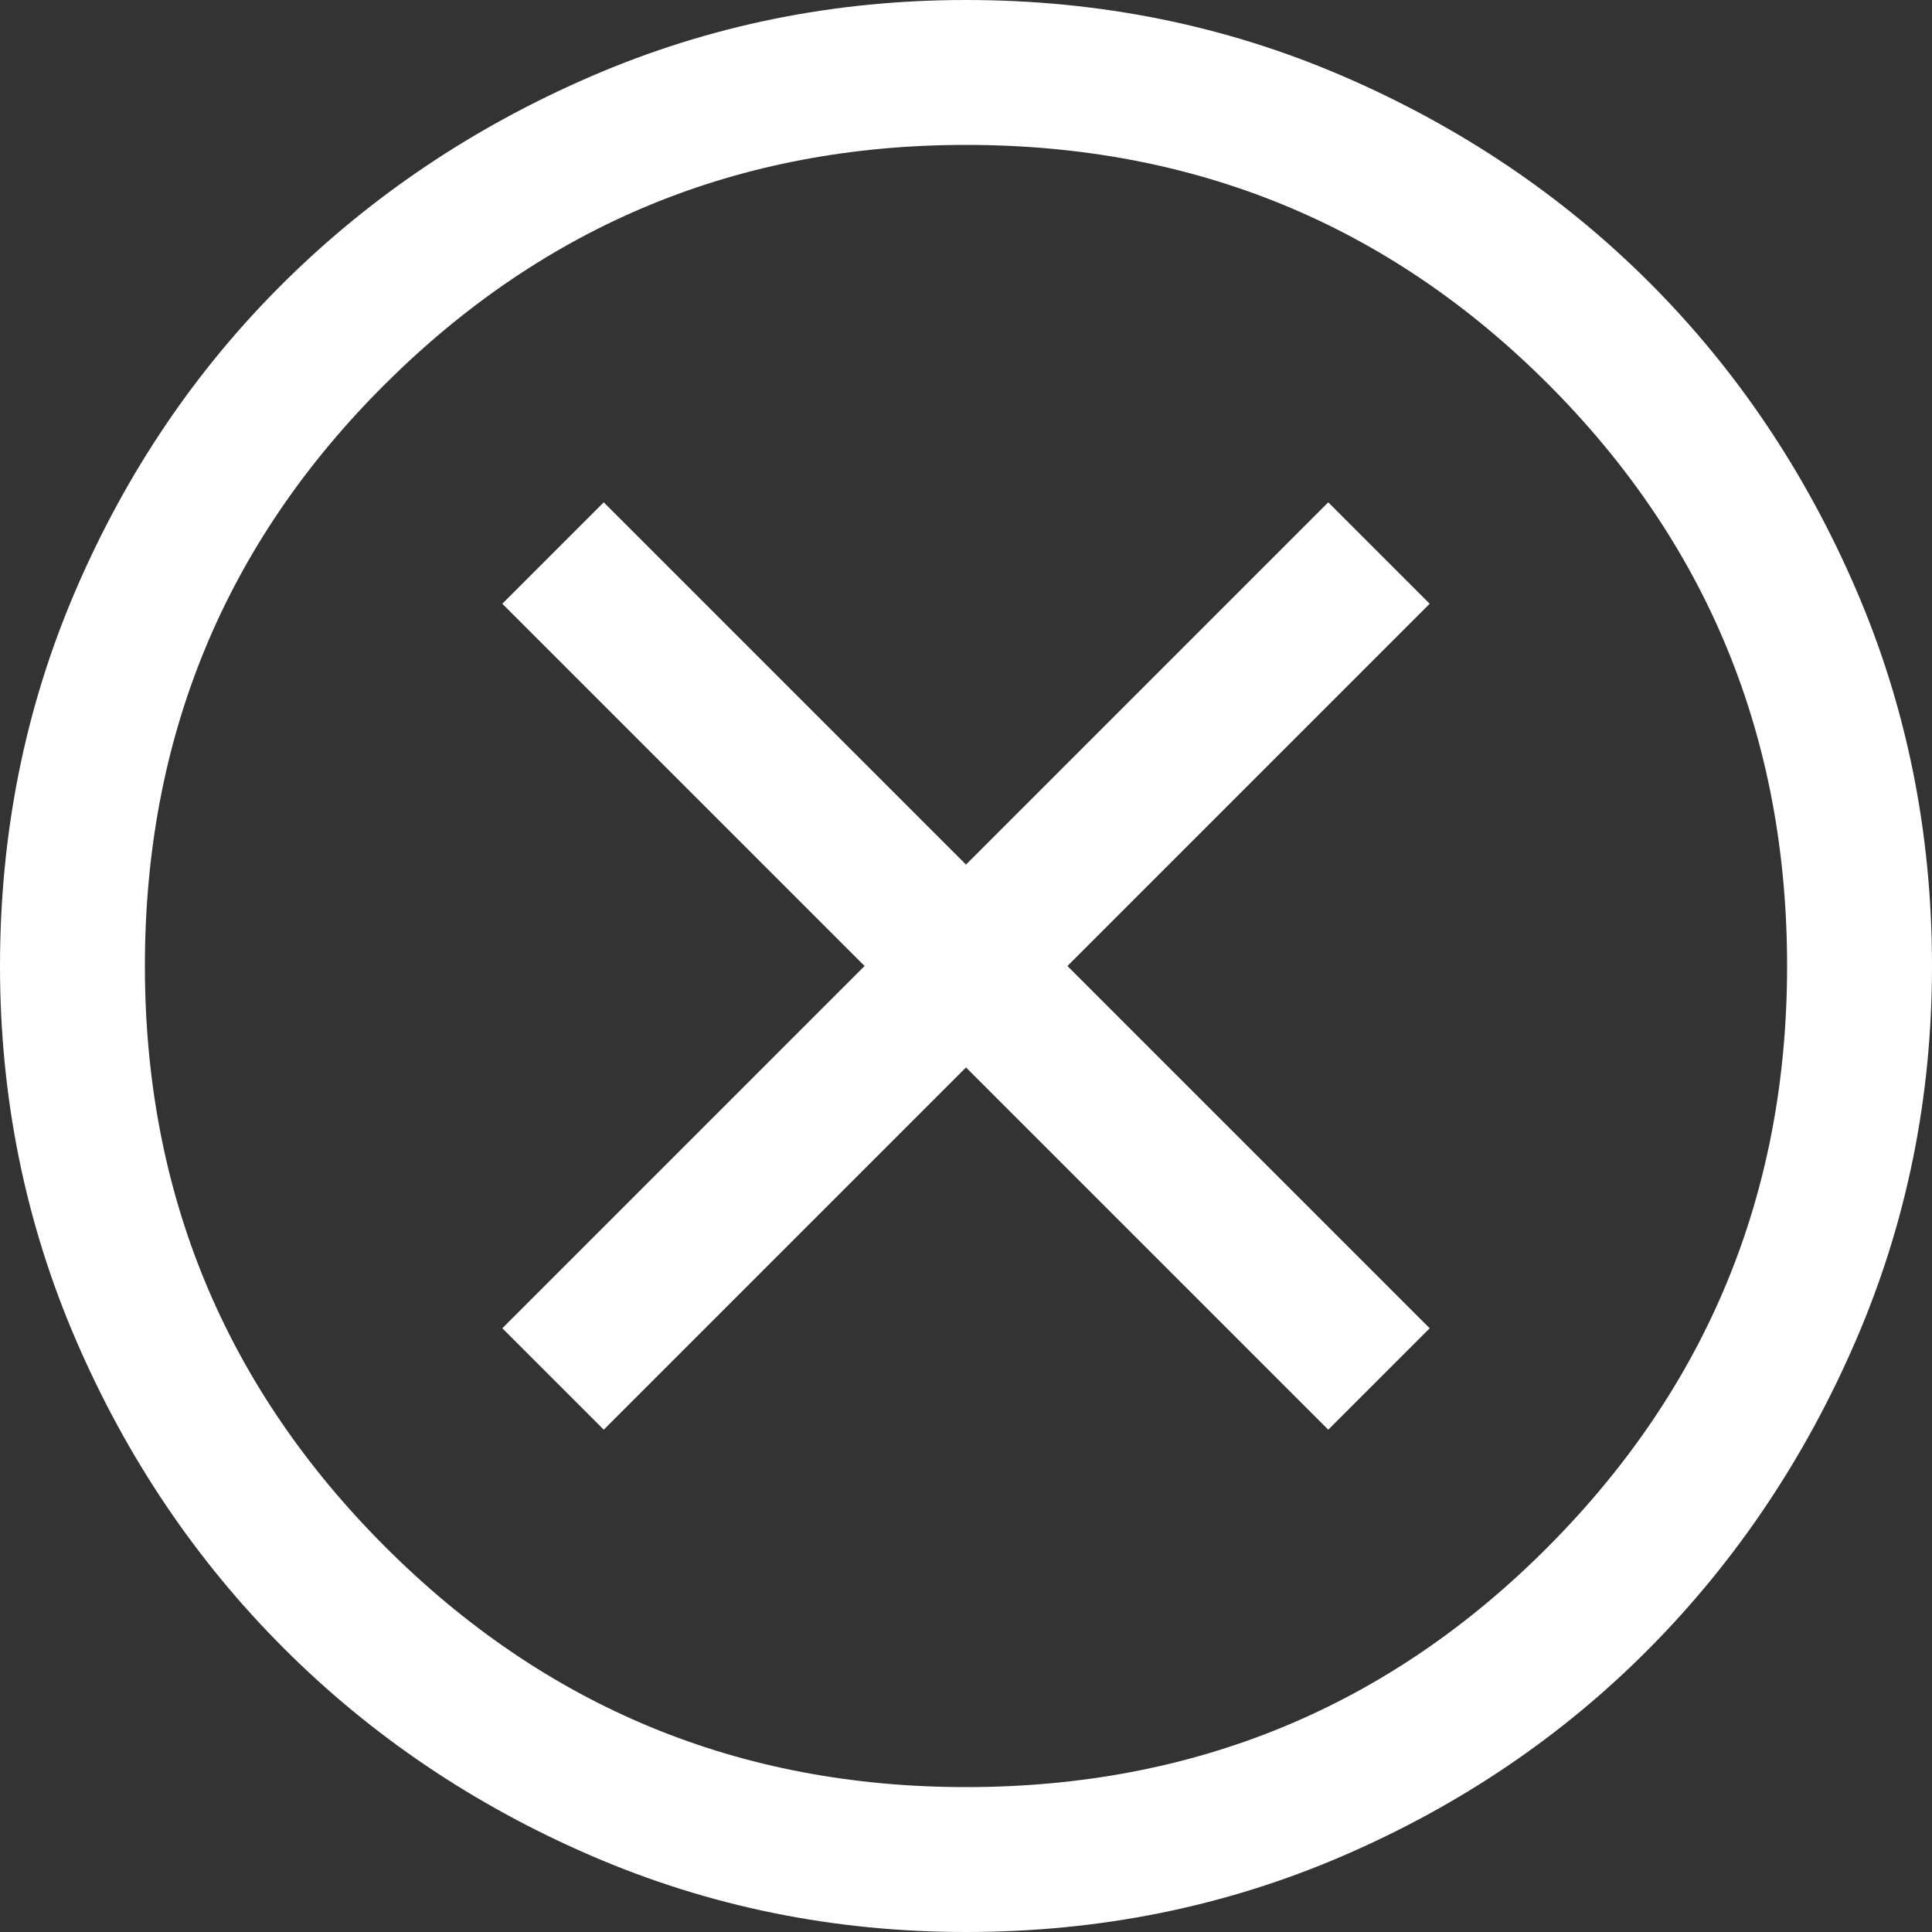 <svg width="24" height="24" viewBox="0 0 24 24" fill="none" xmlns="http://www.w3.org/2000/svg">
<rect x="0" y="0" width="24" height="24" fill="#333333" stroke="none"/>
<path d="M7.5 17.76L12 13.26L16.5 17.76L17.76 16.5L13.26 12L17.76 7.5L16.5 6.24L12 10.74L7.5 6.24L6.24 7.5L10.74 12L6.24 16.5L7.5 17.76ZM12 24C10.36 24 8.81 23.685 7.35 23.055C5.89 22.425 4.615 21.565 3.525 20.475C2.435 19.385 1.575 18.11 0.945 16.65C0.315 15.19 0 13.64 0 12C0 10.34 0.315 8.78 0.945 7.32C1.575 5.86 2.435 4.59 3.525 3.51C4.615 2.43 5.89 1.575 7.35 0.945C8.81 0.315 10.36 0 12 0C13.66 0 15.22 0.315 16.68 0.945C18.14 1.575 19.41 2.43 20.49 3.51C21.57 4.59 22.425 5.86 23.055 7.32C23.685 8.78 24 10.34 24 12C24 13.64 23.685 15.19 23.055 16.65C22.425 18.11 21.57 19.385 20.49 20.475C19.41 21.565 18.14 22.425 16.68 23.055C15.22 23.685 13.66 24 12 24ZM12 22.2C14.84 22.2 17.25 21.205 19.23 19.215C21.21 17.225 22.2 14.82 22.2 12C22.2 9.16 21.21 6.75 19.23 4.77C17.25 2.79 14.84 1.8 12 1.8C9.18 1.8 6.775 2.79 4.785 4.77C2.795 6.75 1.8 9.16 1.8 12C1.8 14.82 2.795 17.225 4.785 19.215C6.775 21.205 9.18 22.2 12 22.2Z" fill="white"/>
</svg>
